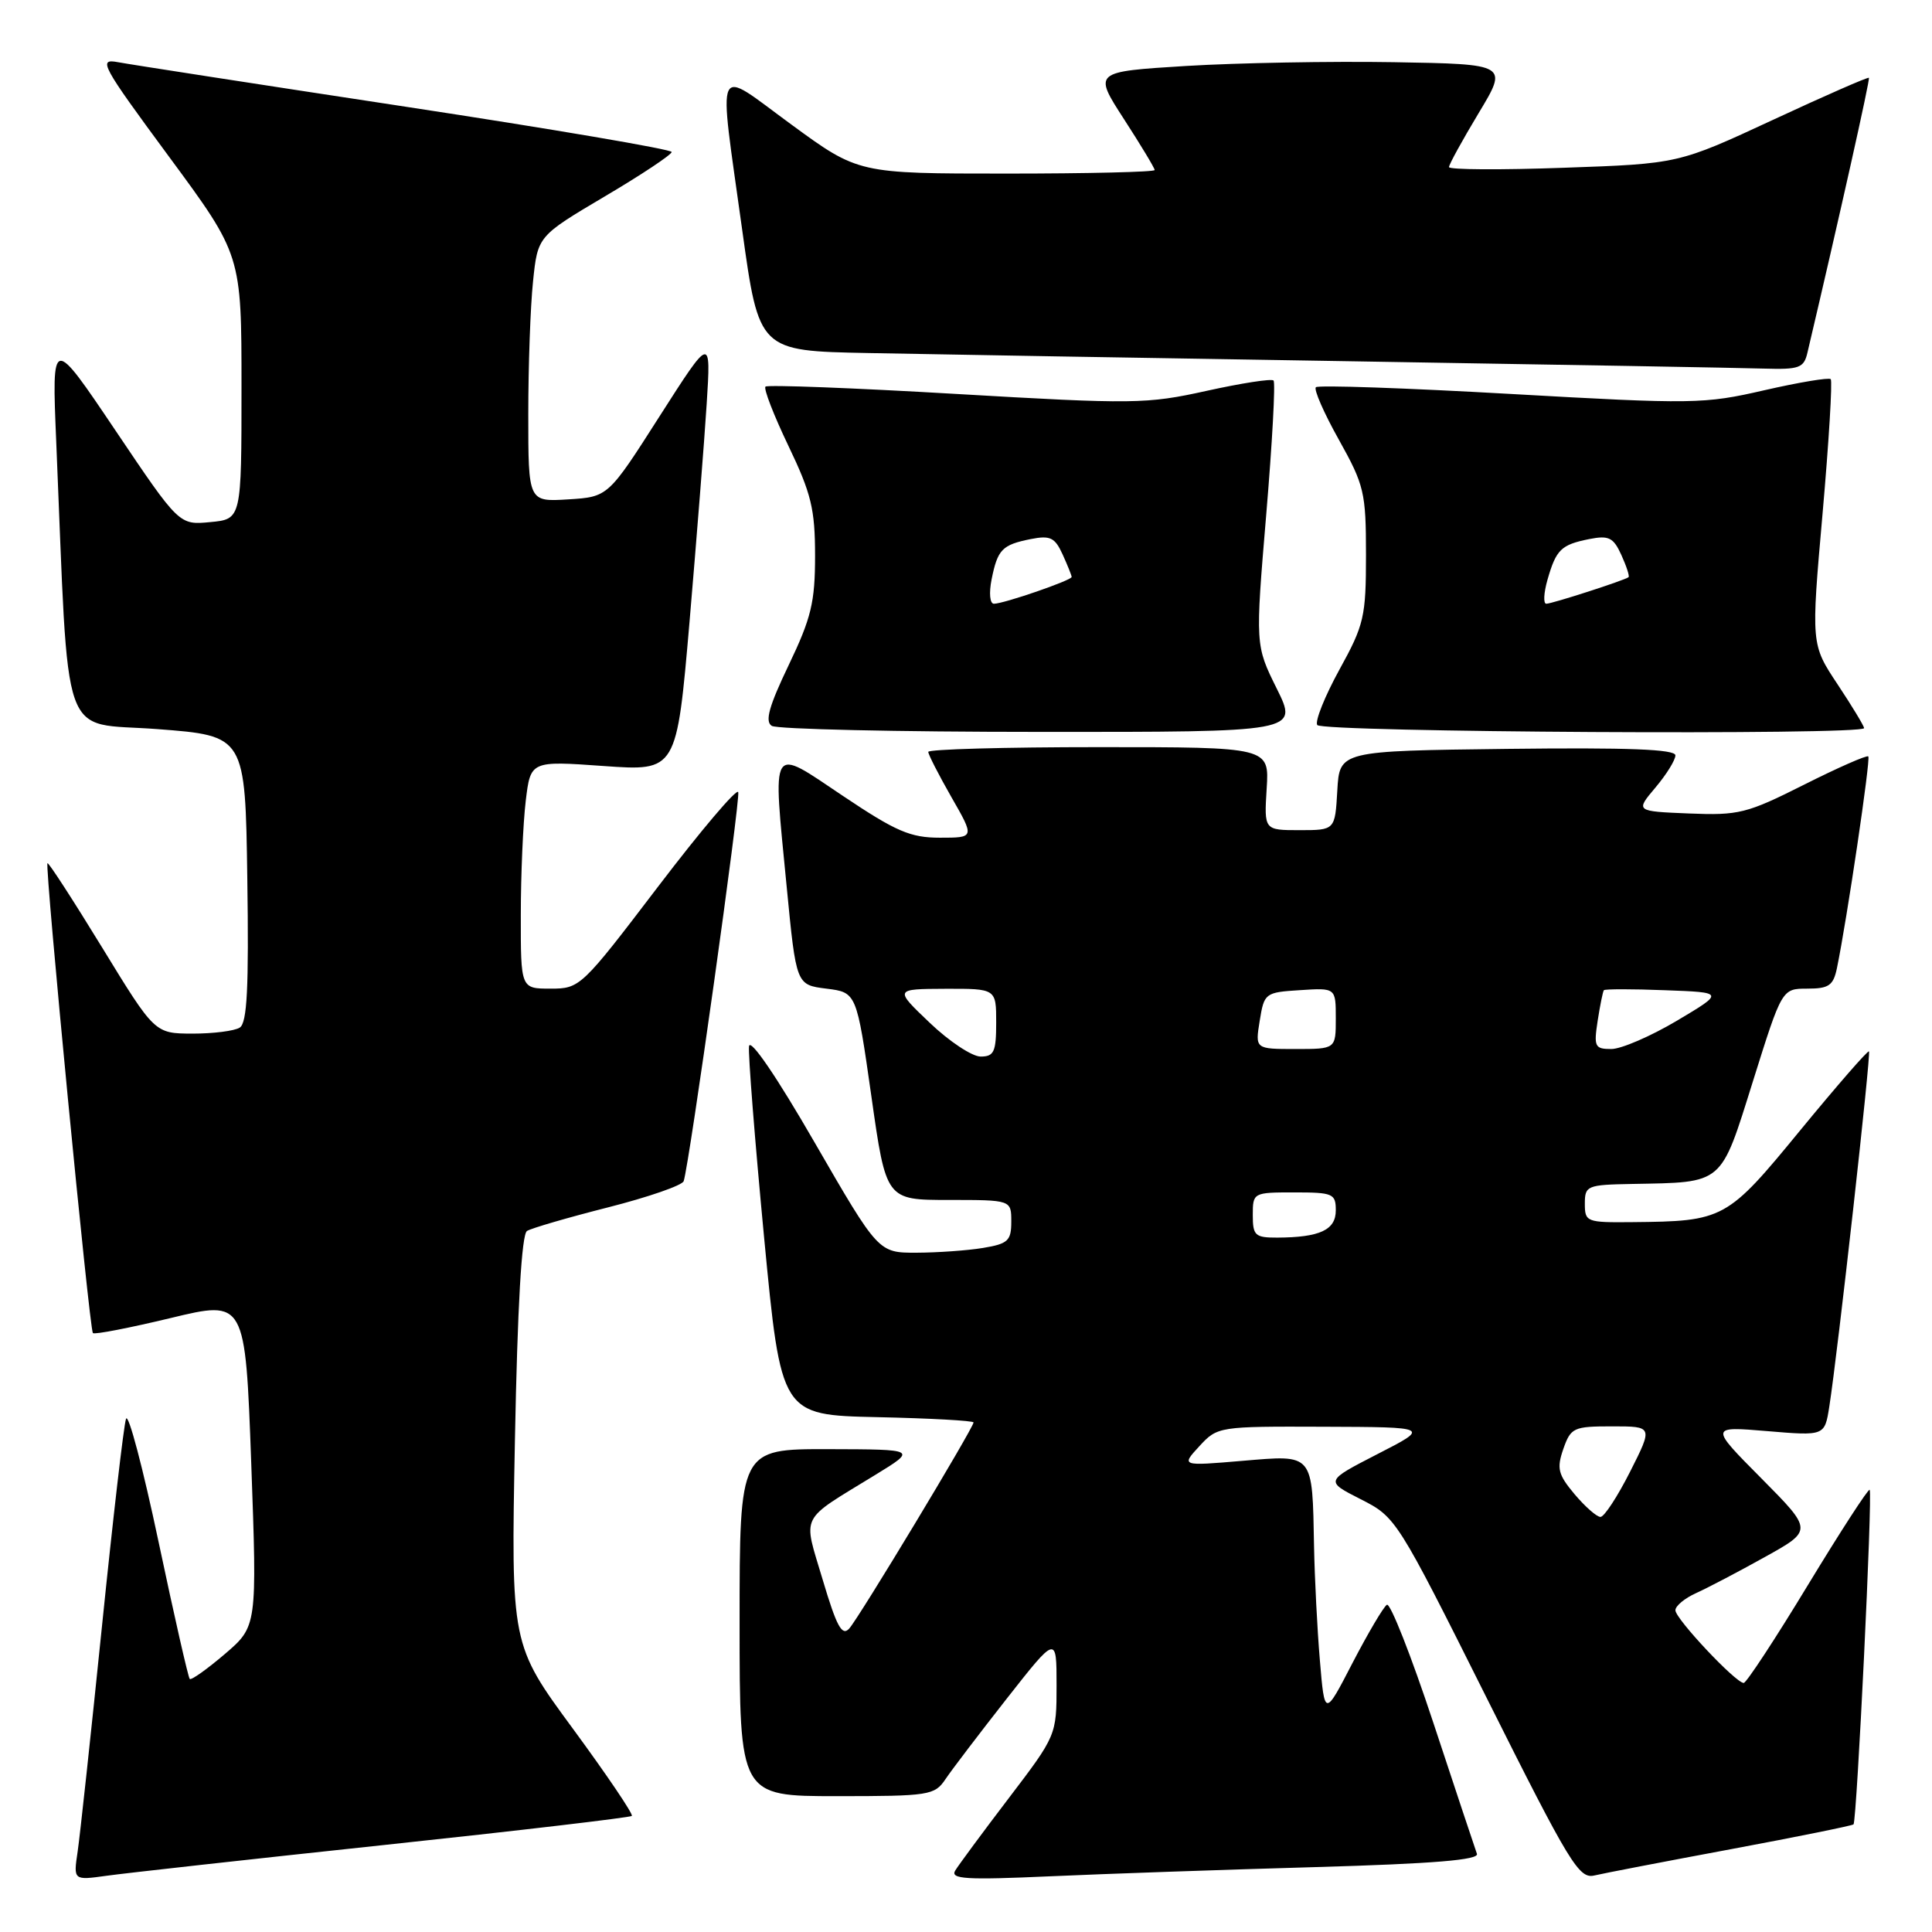 <?xml version="1.0" encoding="UTF-8" standalone="no"?>
<!DOCTYPE svg PUBLIC "-//W3C//DTD SVG 1.1//EN" "http://www.w3.org/Graphics/SVG/1.1/DTD/svg11.dtd" >
<svg xmlns="http://www.w3.org/2000/svg" xmlns:xlink="http://www.w3.org/1999/xlink" version="1.1" viewBox="0 0 256 256">
 <g >
 <path fill="currentColor"
d=" M 50.91 244.47 C 68.74 242.57 83.50 240.83 83.72 240.62 C 83.94 240.40 80.42 235.20 75.91 229.06 C 67.71 217.91 67.71 217.91 68.23 190.84 C 68.57 173.12 69.12 163.54 69.83 163.11 C 70.42 162.74 75.26 161.33 80.58 159.98 C 85.89 158.63 90.40 157.07 90.59 156.51 C 91.34 154.29 98.13 105.88 97.82 104.96 C 97.64 104.41 92.86 110.05 87.20 117.48 C 77.04 130.82 76.85 131.00 72.95 131.00 C 69.00 131.00 69.00 131.00 69.01 121.25 C 69.01 115.89 69.31 109.09 69.66 106.15 C 70.30 100.81 70.30 100.81 79.98 101.50 C 89.66 102.19 89.66 102.19 91.37 82.35 C 92.30 71.43 93.33 58.45 93.64 53.50 C 94.21 44.50 94.21 44.50 87.39 55.17 C 80.58 65.84 80.58 65.84 75.29 66.17 C 70.00 66.50 70.00 66.50 70.00 54.90 C 70.00 48.51 70.28 40.59 70.63 37.29 C 71.25 31.29 71.25 31.29 80.13 26.03 C 85.01 23.15 89.00 20.49 89.00 20.14 C 89.00 19.79 73.14 17.09 53.75 14.14 C 34.36 11.19 17.21 8.54 15.63 8.24 C 12.96 7.74 13.40 8.56 22.38 20.74 C 32.00 33.78 32.00 33.78 32.00 51.28 C 32.00 68.79 32.00 68.79 27.87 69.18 C 23.74 69.58 23.74 69.58 15.30 57.04 C 6.86 44.50 6.86 44.50 7.45 58.50 C 9.18 99.50 7.81 95.62 20.85 96.61 C 32.50 97.50 32.50 97.50 32.77 116.43 C 32.98 130.90 32.75 135.54 31.77 136.16 C 31.07 136.61 28.25 136.96 25.50 136.96 C 20.50 136.94 20.50 136.94 13.52 125.53 C 9.68 119.26 6.43 114.24 6.29 114.38 C 5.92 114.75 11.85 176.19 12.31 176.64 C 12.52 176.86 17.15 175.96 22.60 174.65 C 32.50 172.26 32.50 172.26 33.29 193.88 C 34.07 215.50 34.07 215.50 29.79 219.17 C 27.43 221.18 25.34 222.67 25.14 222.47 C 24.94 222.27 23.08 214.10 21.01 204.30 C 18.94 194.51 17.01 187.18 16.70 188.00 C 16.40 188.82 14.97 201.20 13.51 215.50 C 12.05 229.80 10.60 243.22 10.29 245.33 C 9.72 249.16 9.72 249.16 14.11 248.55 C 16.52 248.21 33.08 246.37 50.91 244.47 Z  M 174.31 247.40 C 189.97 246.95 196.01 246.45 195.70 245.64 C 195.47 245.01 192.88 237.22 189.94 228.32 C 187.00 219.42 184.22 212.36 183.77 212.64 C 183.32 212.92 181.28 216.38 179.23 220.32 C 175.52 227.50 175.52 227.50 174.89 220.00 C 174.54 215.88 174.20 209.12 174.12 205.00 C 173.88 192.45 174.14 192.77 164.62 193.57 C 156.50 194.26 156.50 194.26 158.92 191.63 C 161.33 189.02 161.48 189.00 175.42 189.05 C 189.50 189.10 189.50 189.10 182.53 192.67 C 175.57 196.25 175.57 196.25 180.29 198.65 C 184.98 201.03 185.10 201.21 197.02 225.04 C 208.00 246.98 209.22 248.99 211.26 248.51 C 212.49 248.22 220.65 246.65 229.39 245.02 C 238.13 243.39 245.42 241.91 245.60 241.74 C 246.04 241.29 248.15 197.82 247.74 197.41 C 247.56 197.23 243.88 202.91 239.55 210.04 C 235.23 217.17 231.40 223.00 231.05 223.00 C 229.99 223.00 222.00 214.50 222.00 213.37 C 222.00 212.79 223.24 211.77 224.75 211.09 C 226.26 210.41 230.36 208.26 233.86 206.31 C 240.22 202.78 240.22 202.78 233.38 195.88 C 226.54 188.99 226.54 188.99 234.16 189.63 C 241.78 190.27 241.78 190.27 242.39 186.39 C 243.50 179.33 247.94 139.61 247.65 139.31 C 247.49 139.16 243.40 143.86 238.55 149.76 C 228.82 161.62 228.44 161.83 216.25 161.94 C 210.23 162.00 210.00 161.91 210.00 159.50 C 210.00 157.11 210.28 156.99 216.25 156.88 C 228.48 156.65 227.93 157.12 232.28 143.25 C 236.12 131.00 236.12 131.00 239.48 131.00 C 242.34 131.00 242.93 130.59 243.41 128.25 C 244.72 121.93 247.89 100.55 247.56 100.23 C 247.37 100.03 243.53 101.72 239.04 103.98 C 231.45 107.80 230.38 108.06 223.79 107.79 C 216.70 107.50 216.70 107.50 219.35 104.36 C 220.81 102.63 222.00 100.71 222.00 100.09 C 222.00 99.28 215.72 99.04 199.75 99.23 C 177.50 99.50 177.50 99.50 177.20 104.75 C 176.90 110.00 176.90 110.00 172.20 110.00 C 167.50 110.00 167.50 110.00 167.84 104.50 C 168.19 99.00 168.19 99.00 145.59 99.00 C 133.17 99.00 123.00 99.28 123.00 99.63 C 123.00 99.97 124.38 102.67 126.07 105.63 C 129.15 111.00 129.15 111.00 124.55 111.00 C 120.63 111.00 118.73 110.18 111.72 105.48 C 101.93 98.92 102.37 98.22 104.24 117.50 C 105.50 130.50 105.50 130.50 109.50 131.00 C 113.50 131.50 113.50 131.50 115.46 145.25 C 117.41 159.00 117.41 159.00 125.71 159.00 C 134.00 159.00 134.00 159.00 134.00 161.87 C 134.00 164.41 133.57 164.81 130.25 165.36 C 128.19 165.70 124.22 165.98 121.44 165.99 C 116.39 166.00 116.39 166.00 107.94 151.38 C 102.92 142.67 99.40 137.52 99.25 138.63 C 99.12 139.66 100.02 151.07 101.25 164.00 C 103.50 187.50 103.50 187.50 116.25 187.78 C 123.26 187.93 129.00 188.25 129.00 188.48 C 129.00 189.19 113.78 214.43 112.52 215.80 C 111.57 216.84 110.85 215.50 109.02 209.35 C 106.38 200.47 105.78 201.69 116.00 195.42 C 121.50 192.05 121.50 192.05 109.75 192.02 C 98.00 192.00 98.00 192.00 98.00 215.00 C 98.00 238.00 98.00 238.00 110.88 238.00 C 123.13 238.00 123.84 237.89 125.28 235.75 C 126.11 234.51 129.76 229.72 133.39 225.09 C 140.00 216.68 140.00 216.68 140.00 223.31 C 140.00 229.91 139.97 229.99 133.70 238.22 C 130.23 242.77 127.03 247.11 126.57 247.86 C 125.89 248.99 128.00 249.12 139.12 248.62 C 146.48 248.29 162.32 247.74 174.31 247.40 Z  M 169.18 91.25 C 166.33 85.50 166.33 85.50 167.78 68.20 C 168.58 58.69 169.02 50.69 168.75 50.42 C 168.49 50.15 164.50 50.77 159.88 51.79 C 151.93 53.55 150.22 53.57 126.71 52.20 C 113.08 51.40 101.70 50.97 101.43 51.23 C 101.16 51.50 102.53 55.03 104.47 59.08 C 107.50 65.40 108.00 67.46 108.00 73.64 C 108.00 79.80 107.50 81.88 104.51 88.12 C 101.90 93.57 101.33 95.59 102.26 96.18 C 102.94 96.62 118.92 96.98 137.76 96.98 C 172.03 97.00 172.03 97.00 169.18 91.25 Z  M 247.00 96.48 C 247.00 96.20 245.42 93.59 243.49 90.68 C 239.97 85.38 239.97 85.38 241.50 68.04 C 242.34 58.50 242.82 50.49 242.58 50.24 C 242.33 50.00 238.37 50.66 233.78 51.71 C 225.79 53.55 224.35 53.57 200.17 52.20 C 186.27 51.41 174.66 51.01 174.36 51.31 C 174.06 51.60 175.43 54.74 177.41 58.27 C 180.77 64.29 181.00 65.25 181.00 73.51 C 181.00 81.72 180.76 82.78 177.48 88.73 C 175.55 92.25 174.22 95.55 174.54 96.07 C 175.14 97.03 247.00 97.44 247.00 96.48 Z  M 239.49 46.75 C 243.69 28.92 247.82 10.48 247.64 10.31 C 247.52 10.18 241.79 12.69 234.91 15.89 C 222.40 21.70 222.40 21.70 207.20 22.23 C 198.84 22.53 192.00 22.49 192.00 22.14 C 192.00 21.79 193.77 18.58 195.92 15.00 C 199.84 8.50 199.84 8.50 184.67 8.24 C 176.33 8.10 163.96 8.33 157.18 8.74 C 144.87 9.50 144.87 9.50 148.93 15.78 C 151.17 19.24 153.00 22.28 153.00 22.53 C 153.00 22.79 144.17 23.00 133.37 23.00 C 113.74 23.00 113.74 23.00 104.87 16.51 C 94.50 8.93 95.17 7.50 98.35 30.50 C 100.57 46.50 100.57 46.50 115.03 46.78 C 122.99 46.94 151.77 47.43 179.00 47.87 C 206.23 48.31 230.85 48.75 233.73 48.84 C 238.40 48.98 239.02 48.76 239.49 46.75 Z  M 208.64 197.99 C 206.45 195.38 206.25 194.58 207.15 191.99 C 208.14 189.17 208.50 189.00 213.61 189.00 C 219.03 189.00 219.03 189.00 216.00 195.00 C 214.33 198.30 212.57 201.00 212.07 201.00 C 211.58 201.00 210.04 199.65 208.64 197.99 Z  M 166.00 161.00 C 166.00 158.03 166.06 158.00 171.50 158.00 C 176.63 158.00 177.00 158.16 177.00 160.38 C 177.00 162.98 174.89 163.96 169.25 163.99 C 166.30 164.00 166.00 163.72 166.00 161.00 Z  M 123.19 135.52 C 118.50 131.05 118.50 131.05 125.25 131.02 C 132.00 131.00 132.00 131.00 132.00 135.50 C 132.00 139.38 131.71 140.00 129.94 140.00 C 128.81 140.00 125.77 137.99 123.19 135.52 Z  M 166.92 135.25 C 167.51 131.59 167.63 131.49 172.26 131.20 C 177.00 130.89 177.00 130.89 177.00 134.95 C 177.00 139.00 177.00 139.00 171.66 139.00 C 166.31 139.00 166.31 139.00 166.92 135.25 Z  M 211.70 135.25 C 212.02 133.19 212.39 131.37 212.52 131.21 C 212.65 131.04 216.30 131.04 220.63 131.21 C 228.50 131.50 228.50 131.50 222.20 135.25 C 218.73 137.31 214.82 139.00 213.51 139.00 C 211.32 139.00 211.17 138.70 211.70 135.25 Z  M 131.39 76.78 C 132.19 72.80 132.78 72.19 136.58 71.43 C 139.16 70.92 139.78 71.22 140.80 73.46 C 141.46 74.91 142.00 76.26 142.00 76.45 C 142.00 76.90 132.99 80.00 131.70 80.00 C 131.16 80.00 131.03 78.59 131.39 76.78 Z  M 205.05 76.82 C 206.20 72.81 206.85 72.18 210.58 71.43 C 213.17 70.92 213.78 71.21 214.84 73.54 C 215.52 75.04 215.95 76.36 215.79 76.48 C 215.26 76.90 205.65 80.00 204.89 80.00 C 204.48 80.00 204.55 78.57 205.05 76.82 Z "/>
</g>
</svg>
